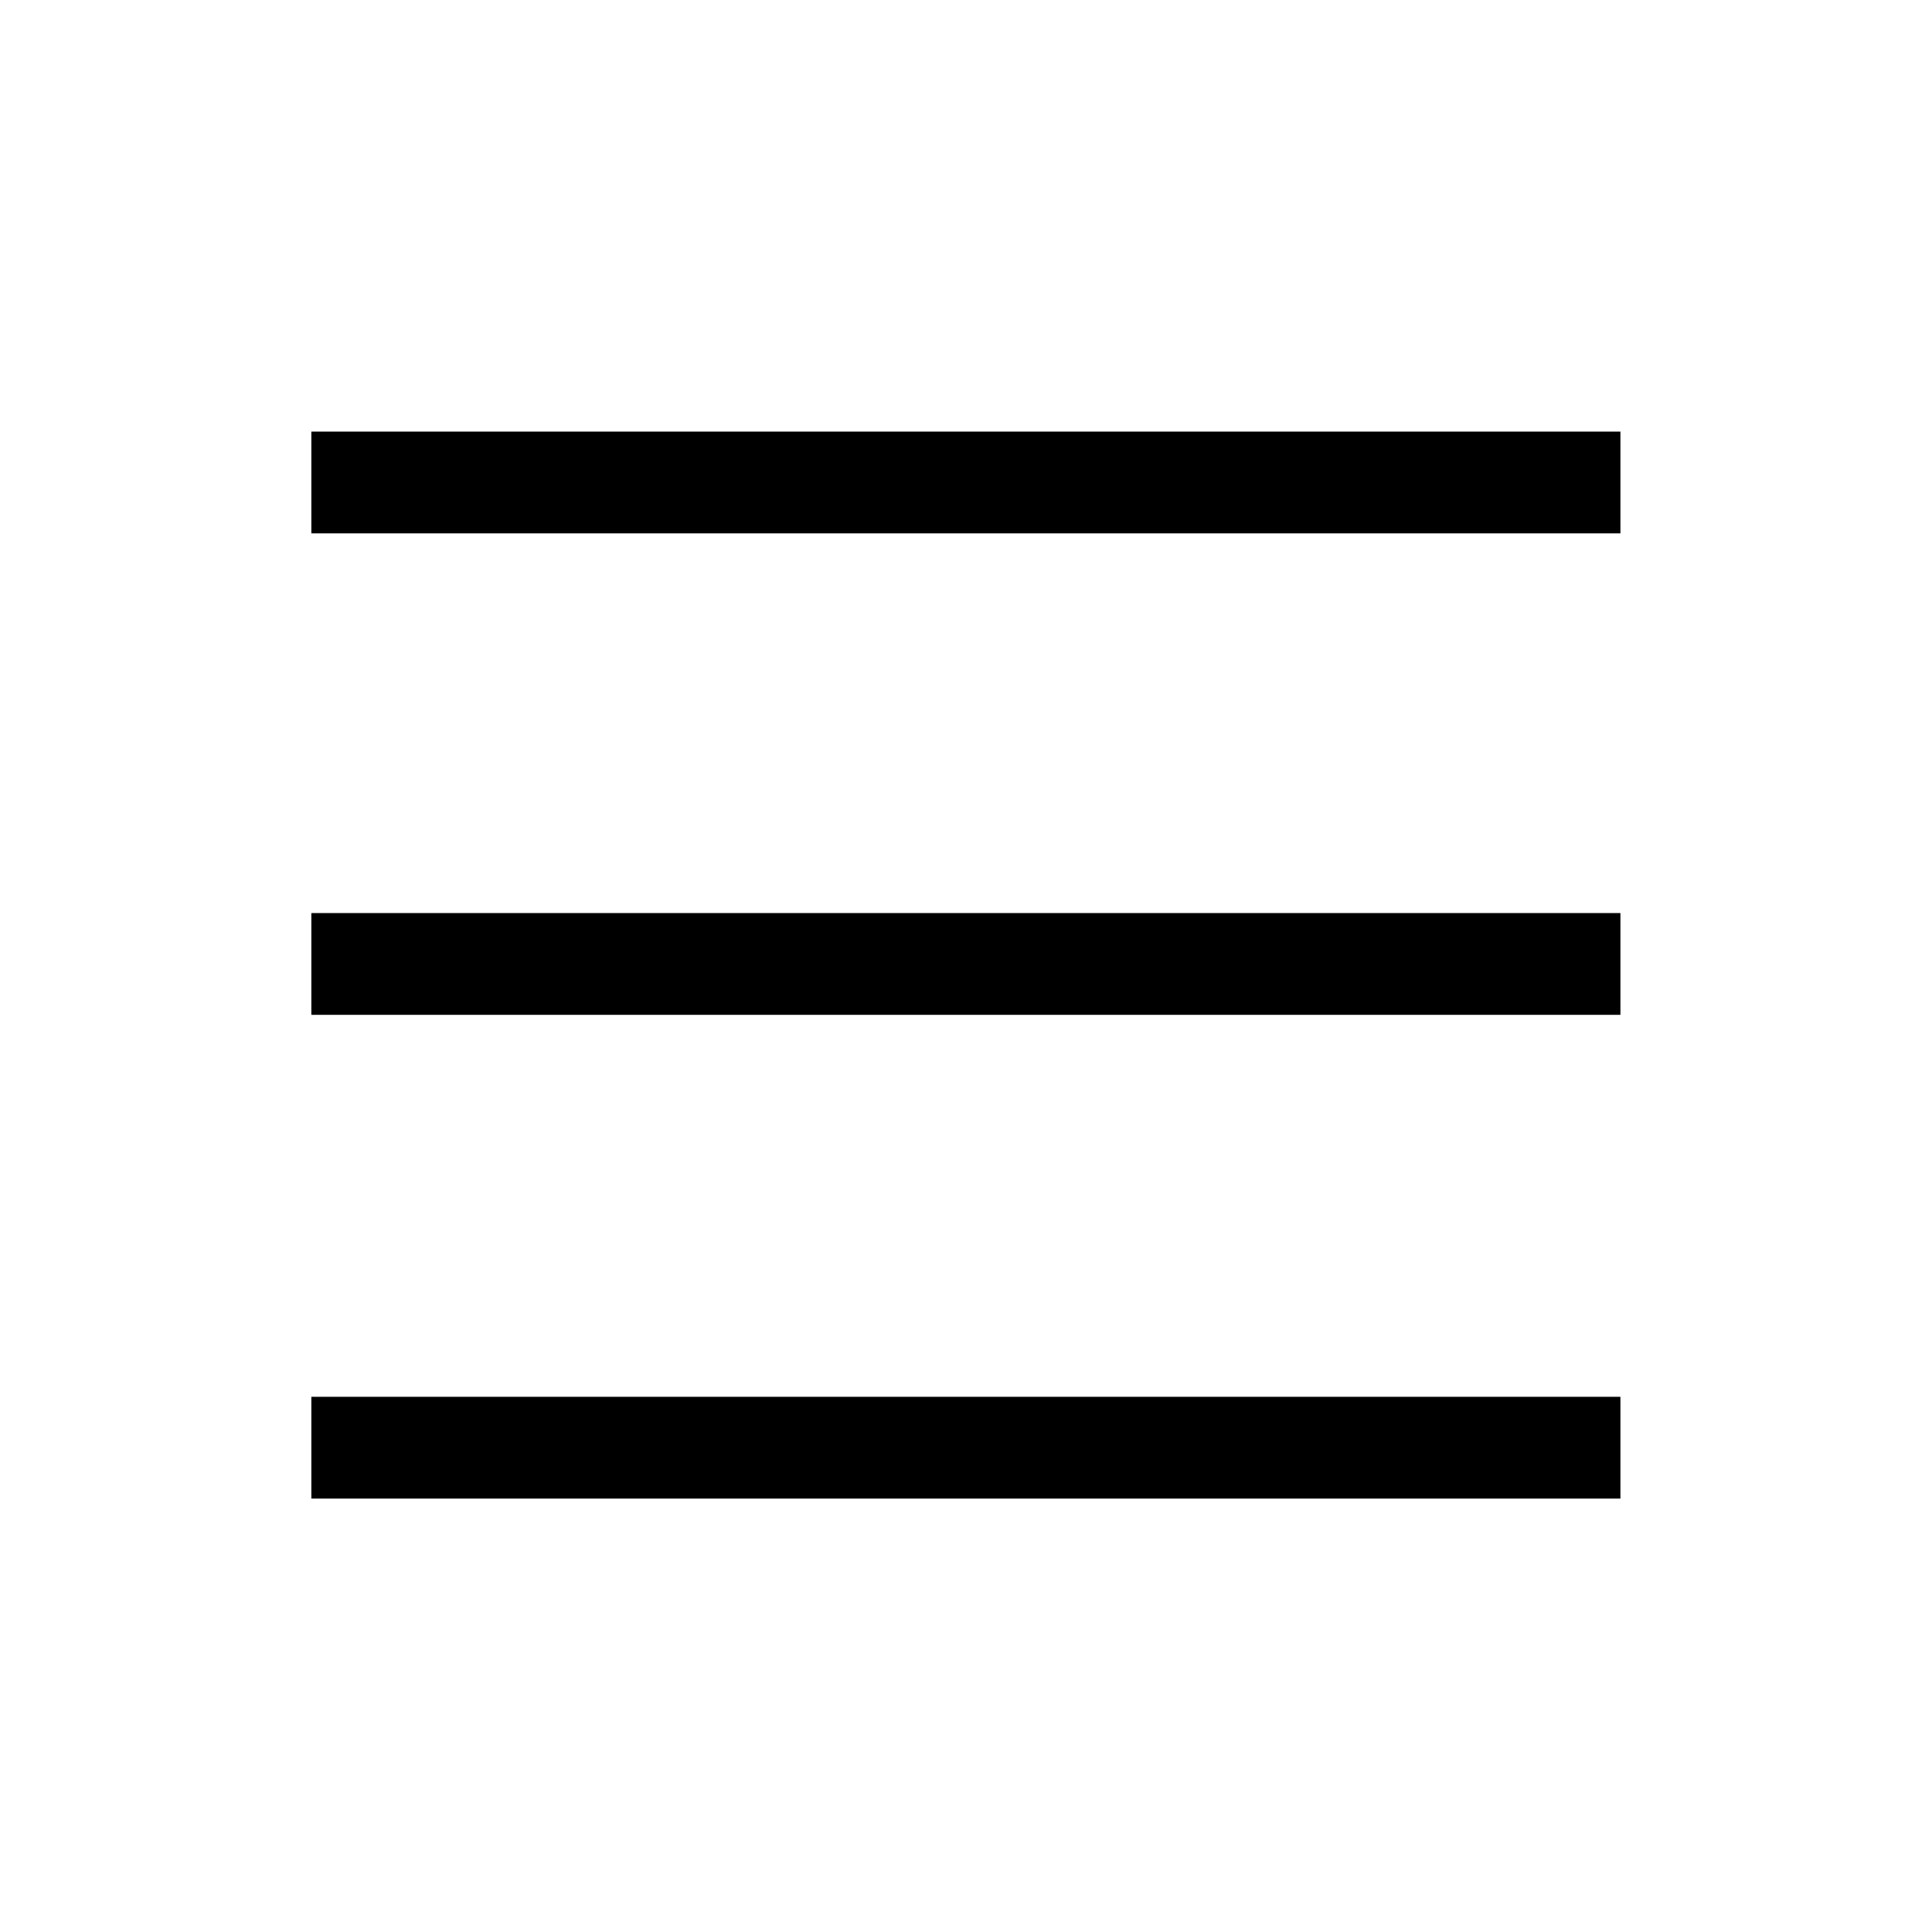 <?xml version="1.0" encoding="UTF-8"?>
<!-- Created with Inkscape (http://www.inkscape.org/) -->
<svg width="32" height="32" version="1.1" viewBox="0 0 8.467 8.467" xmlns="http://www.w3.org/2000/svg">
 <rect transform="translate(.027 -286.72)" x="1.536" y="288.81" width="5.34" height=".049" stroke="#000" stroke-width=".397"/>
 <rect transform="translate(.027 -286.72)" x="1.536" y="293.04" width="5.34" height=".049" stroke="#000" stroke-width=".397"/>
 <rect transform="translate(.027 -286.72)" x="1.536" y="290.92" width="5.34" height=".049" stroke="#000" stroke-width=".397"/>
</svg>
